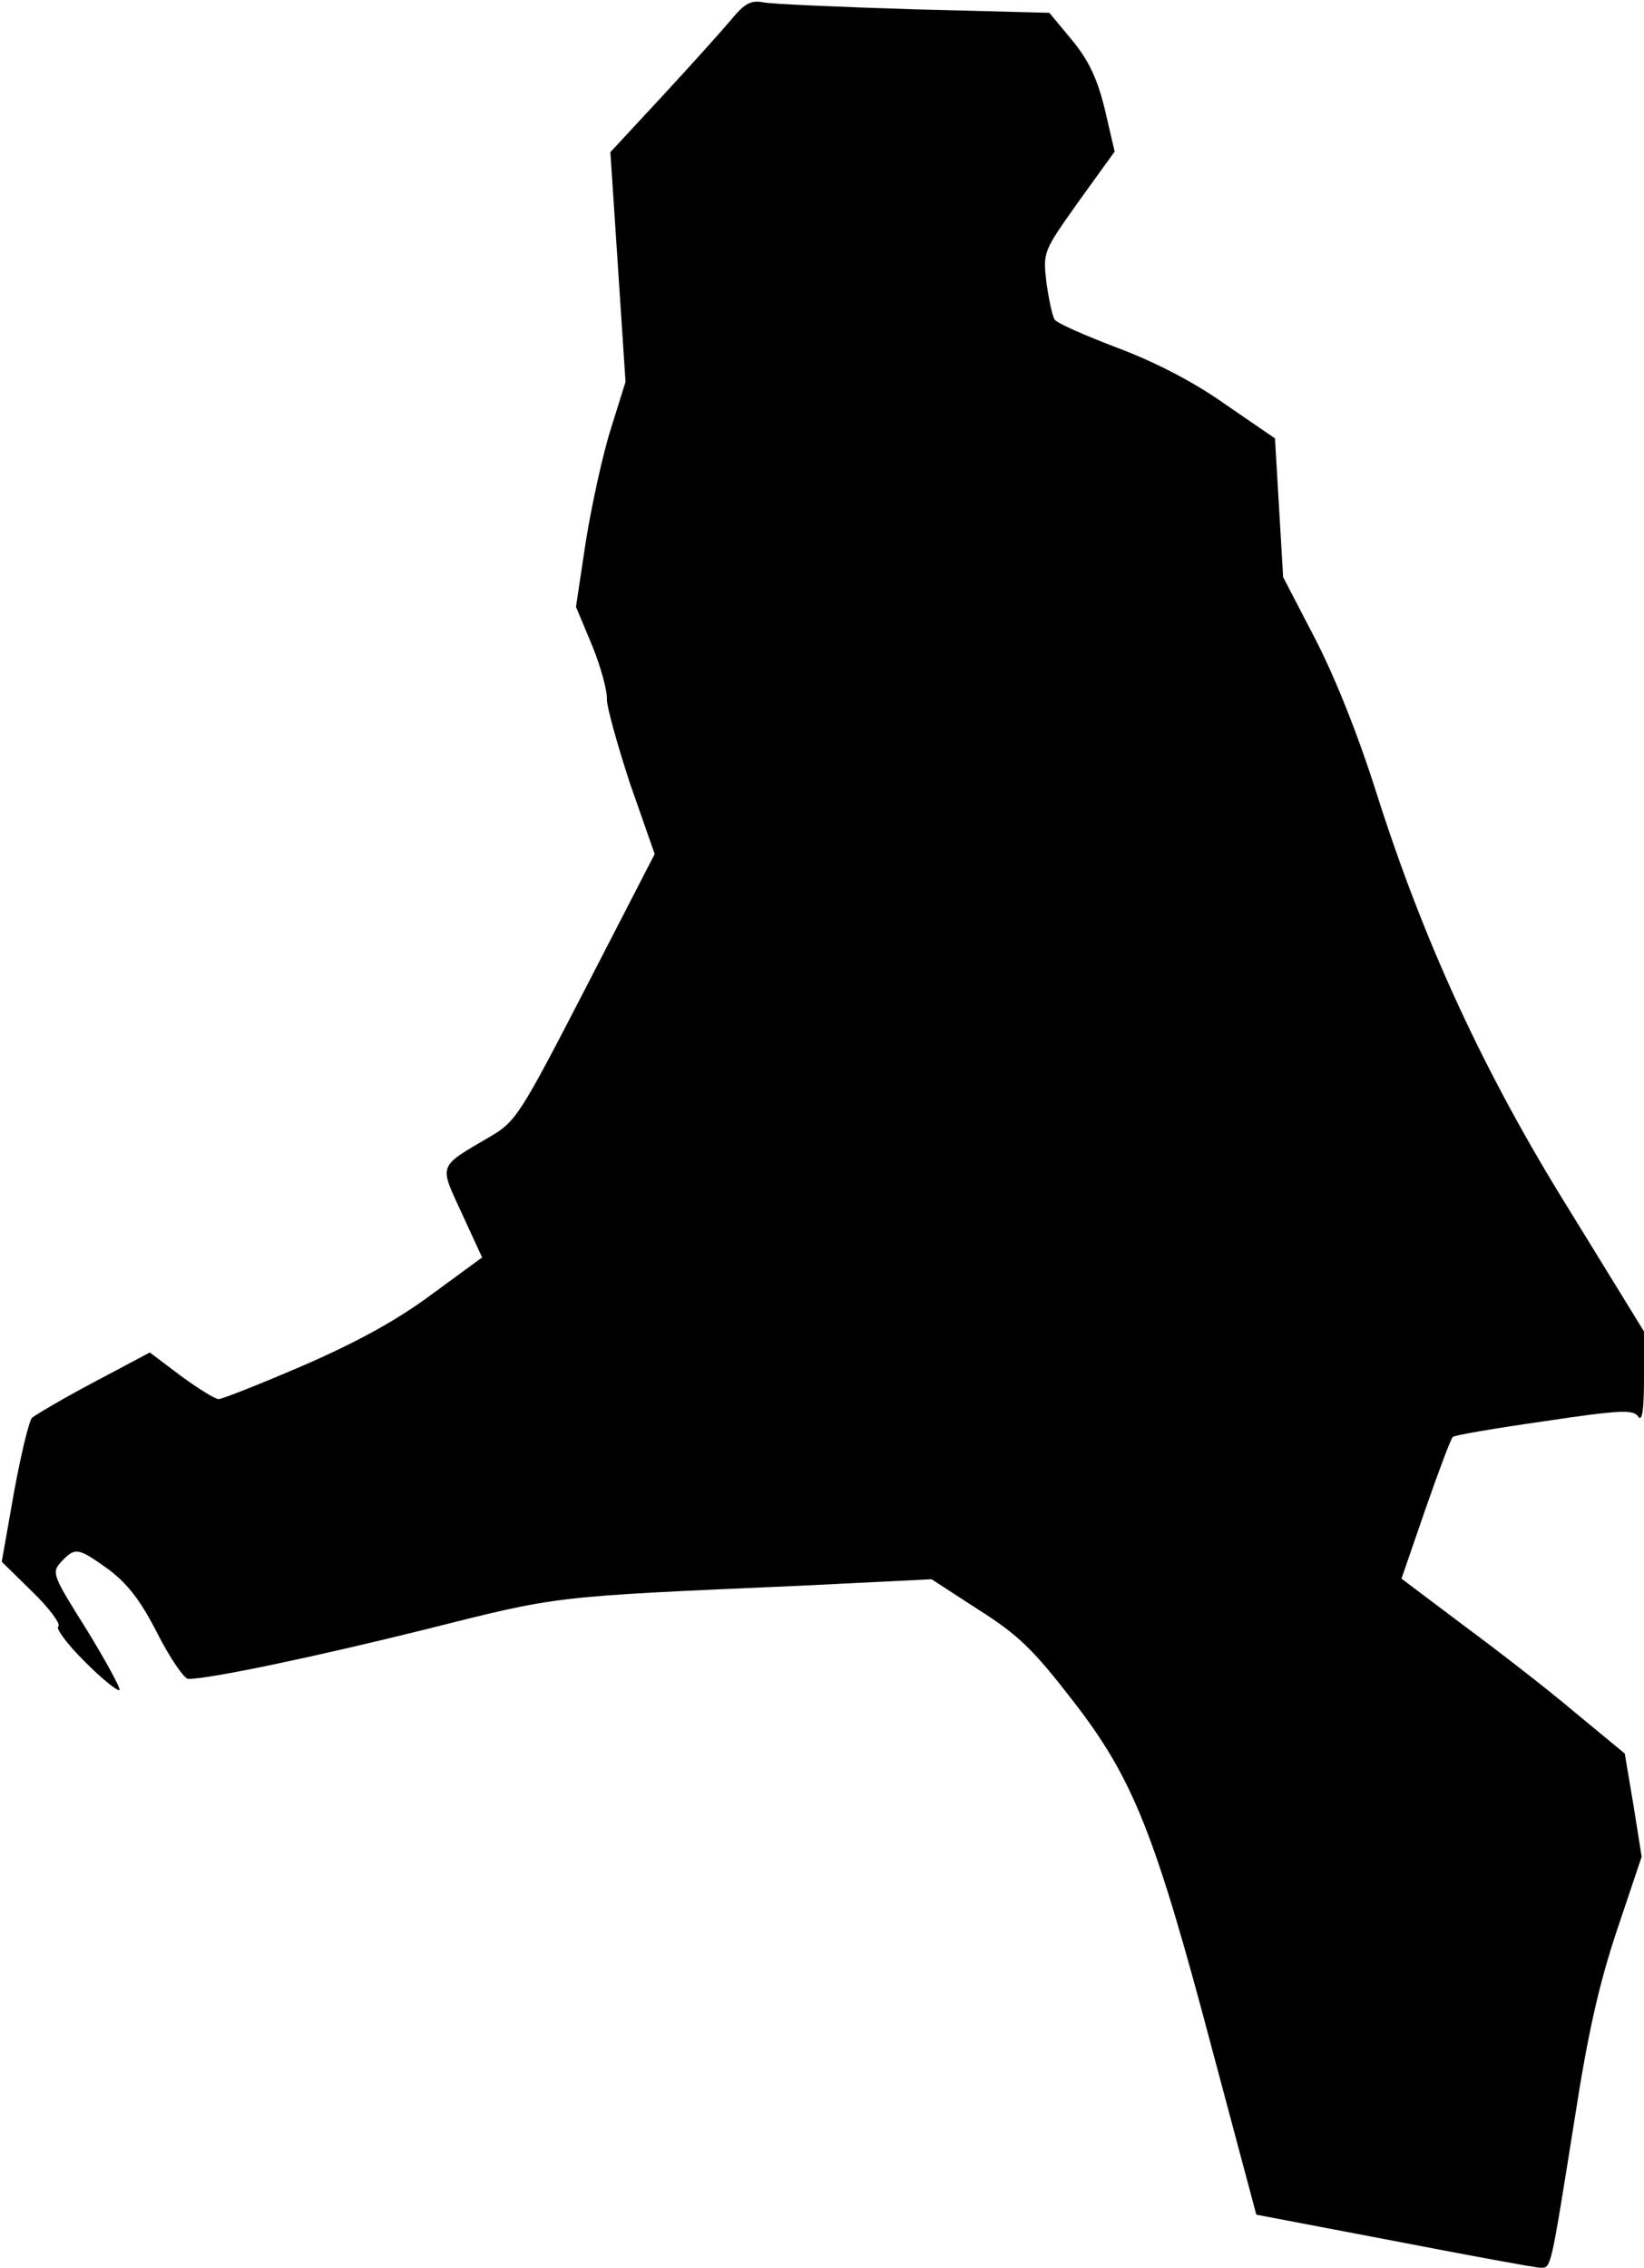 <?xml version="1.0" standalone="no"?>
<!DOCTYPE svg PUBLIC "-//W3C//DTD SVG 20010904//EN"
 "http://www.w3.org/TR/2001/REC-SVG-20010904/DTD/svg10.dtd">
<svg version="1.0" xmlns="http://www.w3.org/2000/svg"
 width="282pt" height="389pt" viewBox="0 0 282 389"
 preserveAspectRatio="xMidYMid meet">
<g transform="translate(0,389) scale(0.1,-0.1)"
fill="#000000" stroke="none">
<path fill="#000000" stroke="none" d="M1254 3856 c-16 -19 -69 -78 -118 -131
l-89 -96 13 -197 13 -197 -25 -80 c-14 -44 -33 -131 -43 -193 l-17 -113 28
-67 c15 -37 26 -78 25 -92 0 -13 18 -78 40 -145 l42 -120 -118 -229 c-111
-215 -120 -230 -163 -255 -92 -54 -89 -47 -50 -132 l35 -76 -86 -63 c-59 -44
-128 -82 -220 -122 -74 -32 -140 -58 -146 -58 -6 0 -35 18 -65 40 l-53 40 -96
-51 c-53 -28 -100 -56 -106 -61 -5 -5 -19 -62 -31 -128 l-21 -119 53 -52 c30
-29 49 -56 44 -59 -5 -3 15 -30 45 -60 30 -30 57 -52 60 -49 2 3 -23 49 -56
103 -59 94 -61 98 -44 117 24 25 28 25 81 -13 33 -25 55 -53 84 -110 22 -43
46 -78 53 -78 37 0 218 38 407 85 231 58 212 56 646 75 l222 11 80 -52 c68
-43 94 -68 162 -156 104 -134 141 -227 241 -605 l74 -277 236 -45 c129 -25
243 -46 251 -46 19 0 17 -8 59 255 23 149 42 232 73 325 l42 125 -14 88 -15
89 -86 71 c-47 40 -134 107 -192 150 l-105 79 41 119 c23 66 44 122 47 124 2
3 73 15 157 27 133 20 153 20 161 8 7 -10 10 12 10 66 l0 80 -126 205 c-149
239 -252 464 -333 719 -33 104 -73 203 -107 268 l-53 102 -7 119 -7 119 -86
59 c-55 39 -122 73 -186 97 -55 21 -103 42 -106 48 -4 6 -10 35 -14 63 -6 53
-6 53 55 139 l62 86 -17 73 c-13 53 -28 84 -56 118 l-39 47 -232 6 c-128 4
-245 9 -259 12 -21 4 -32 -2 -55 -30z"/>
</g>
</svg>
